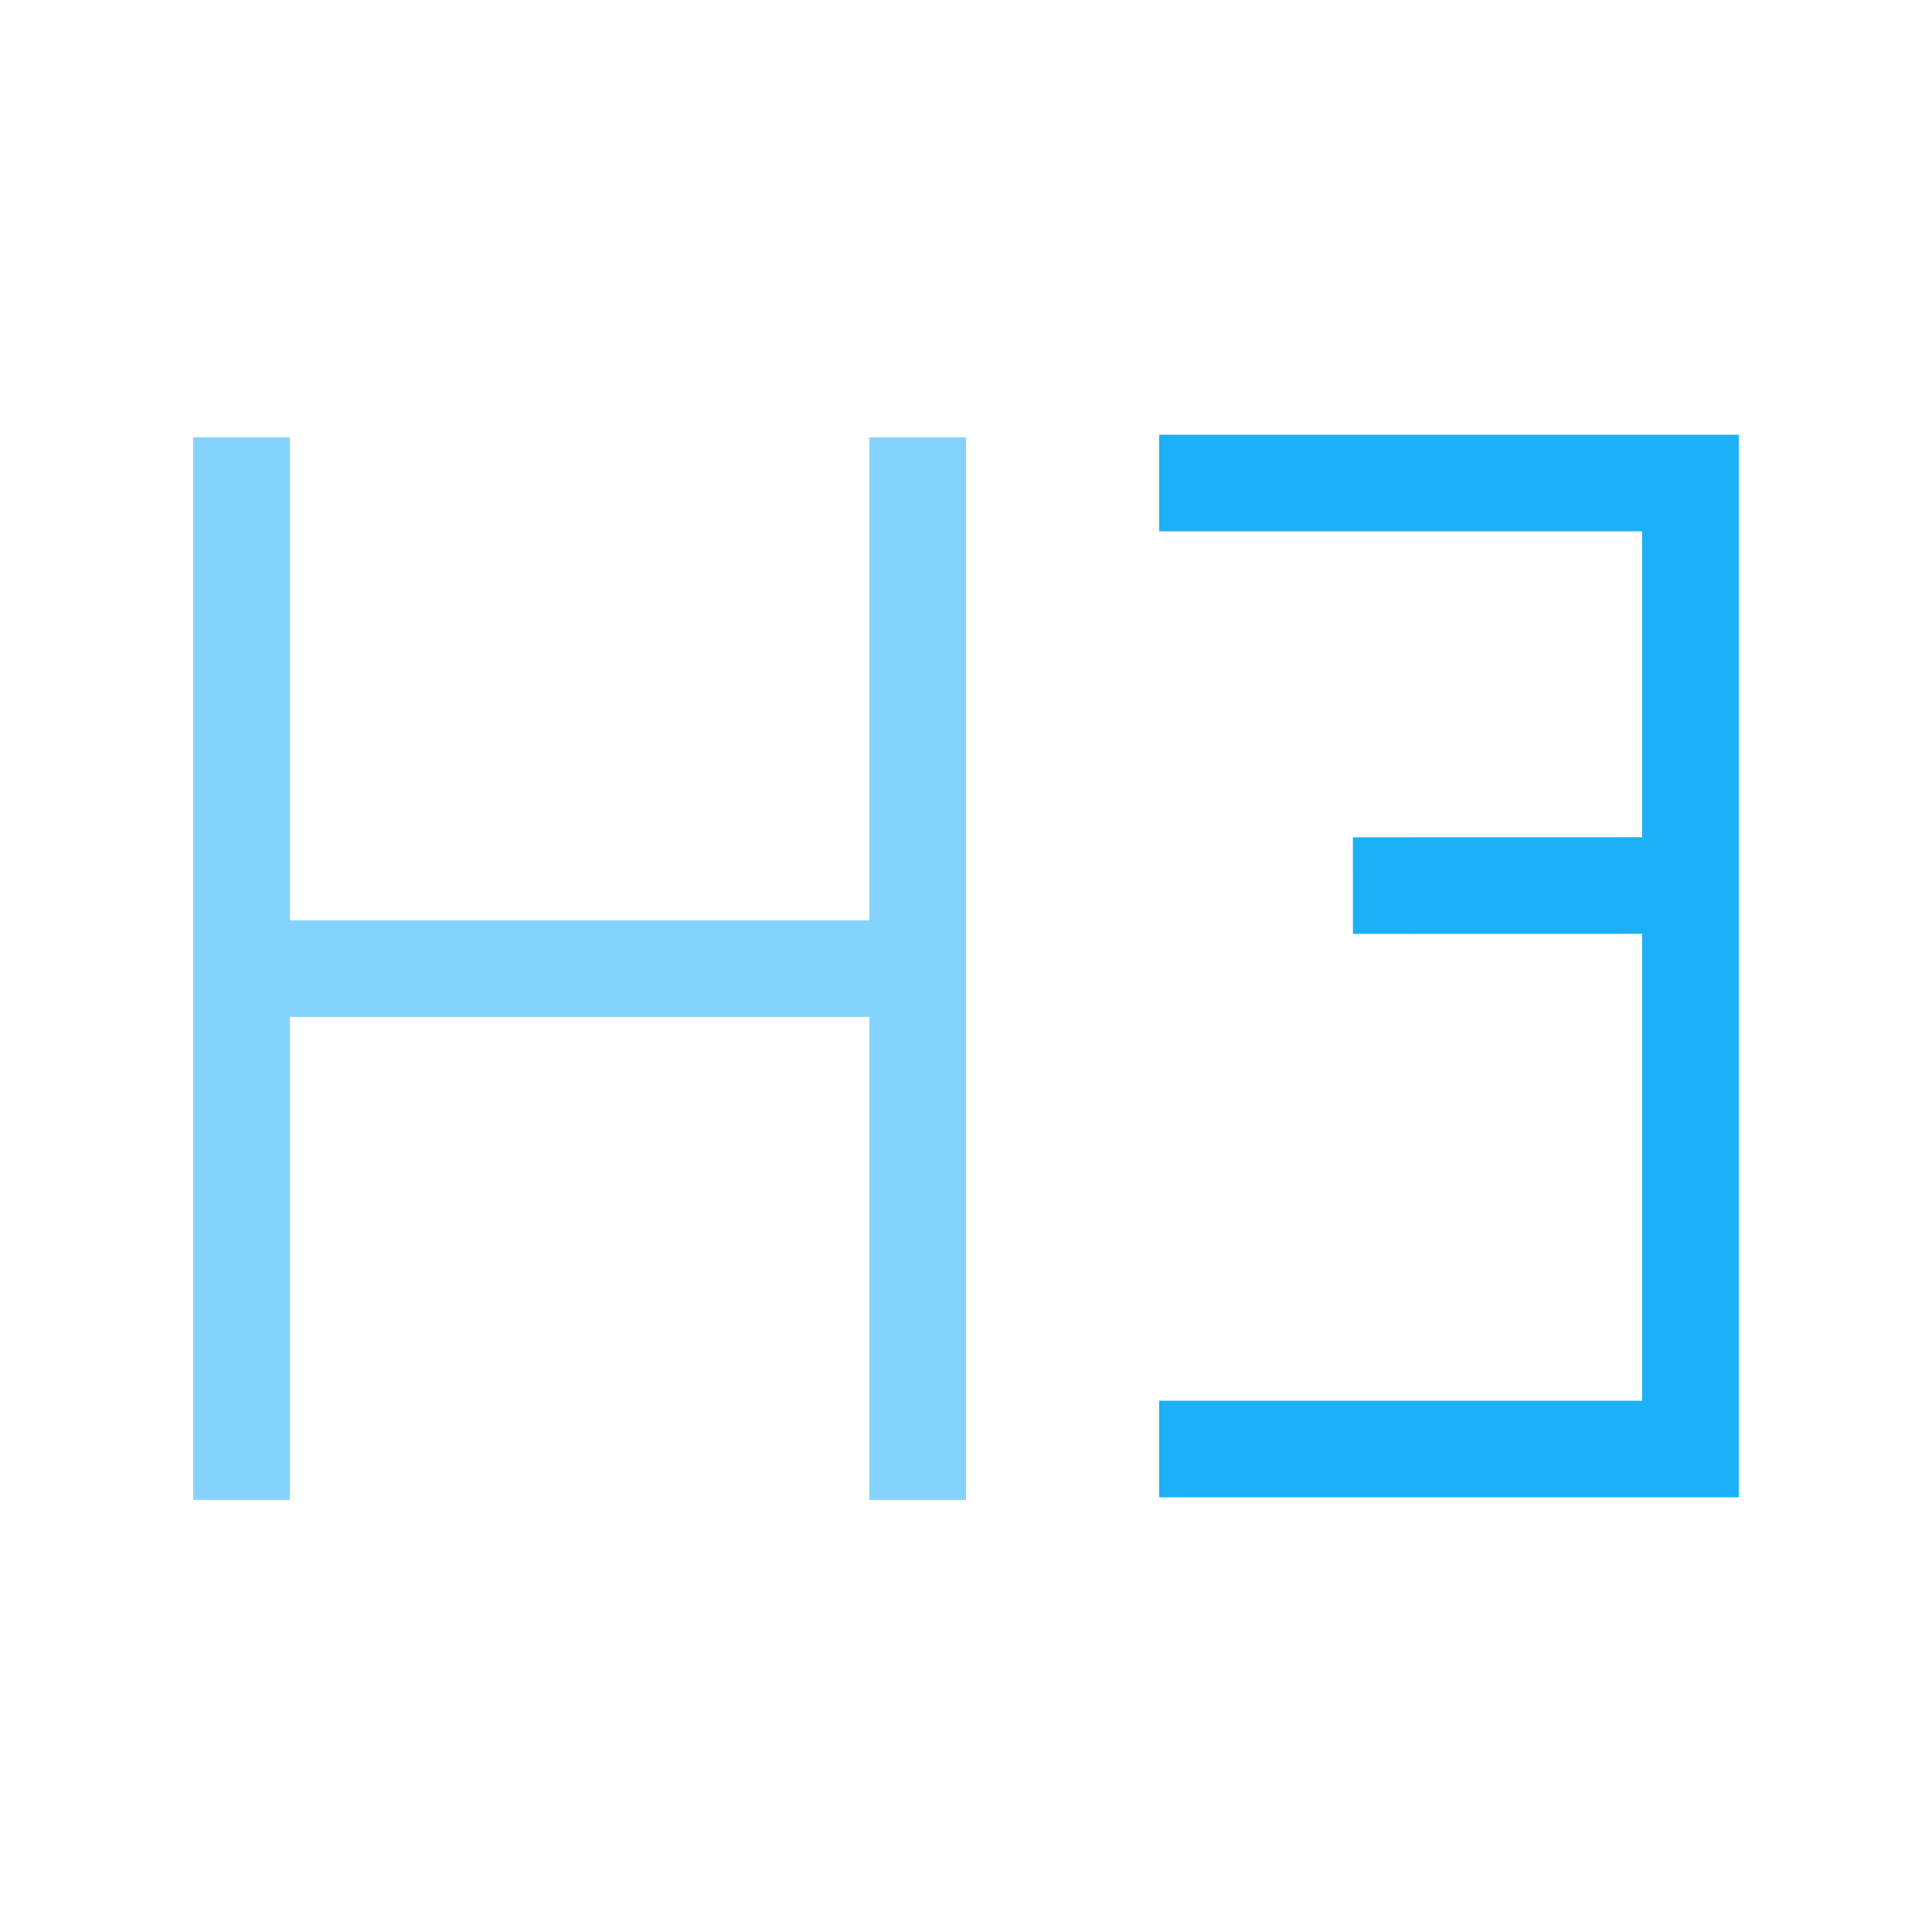 <svg viewBox="0 0 80 80" fill="none">
  <path d="M36 60.108V62.108H40V60.108H36ZM40 20.108V18.108H36V20.108H40ZM8 60.108V62.108H12V60.108H8ZM12 20.108V18.108H8V20.108H12ZM10 38.108H8V42.108H10V38.108ZM38 42.108H40V38.108H38V42.108ZM40 60.108V20.108H36V60.108H40ZM12 60.108V20.108H8V60.108H12ZM10 42.108H38V38.108H10V42.108Z" fill="#84D3FF" class="fill-blue" />
  <path d="M70 60V62H72V60H70ZM50 58H48V62H50V58ZM50 18H48V22H50V18ZM70 20H72V18H70V20ZM58.021 34.67L56.021 34.671L56.022 38.671L58.022 38.67L58.021 34.67ZM68 36.667V60H72V36.667H68ZM70 58H50V62H70V58ZM50 22H70V18H50V22ZM69.999 34.667L58.021 34.67L58.022 38.67L70.001 38.667L69.999 34.667ZM68 20V36.667H72V20H68Z" fill="#1CB0F6" class="fill-blue" />
</svg>